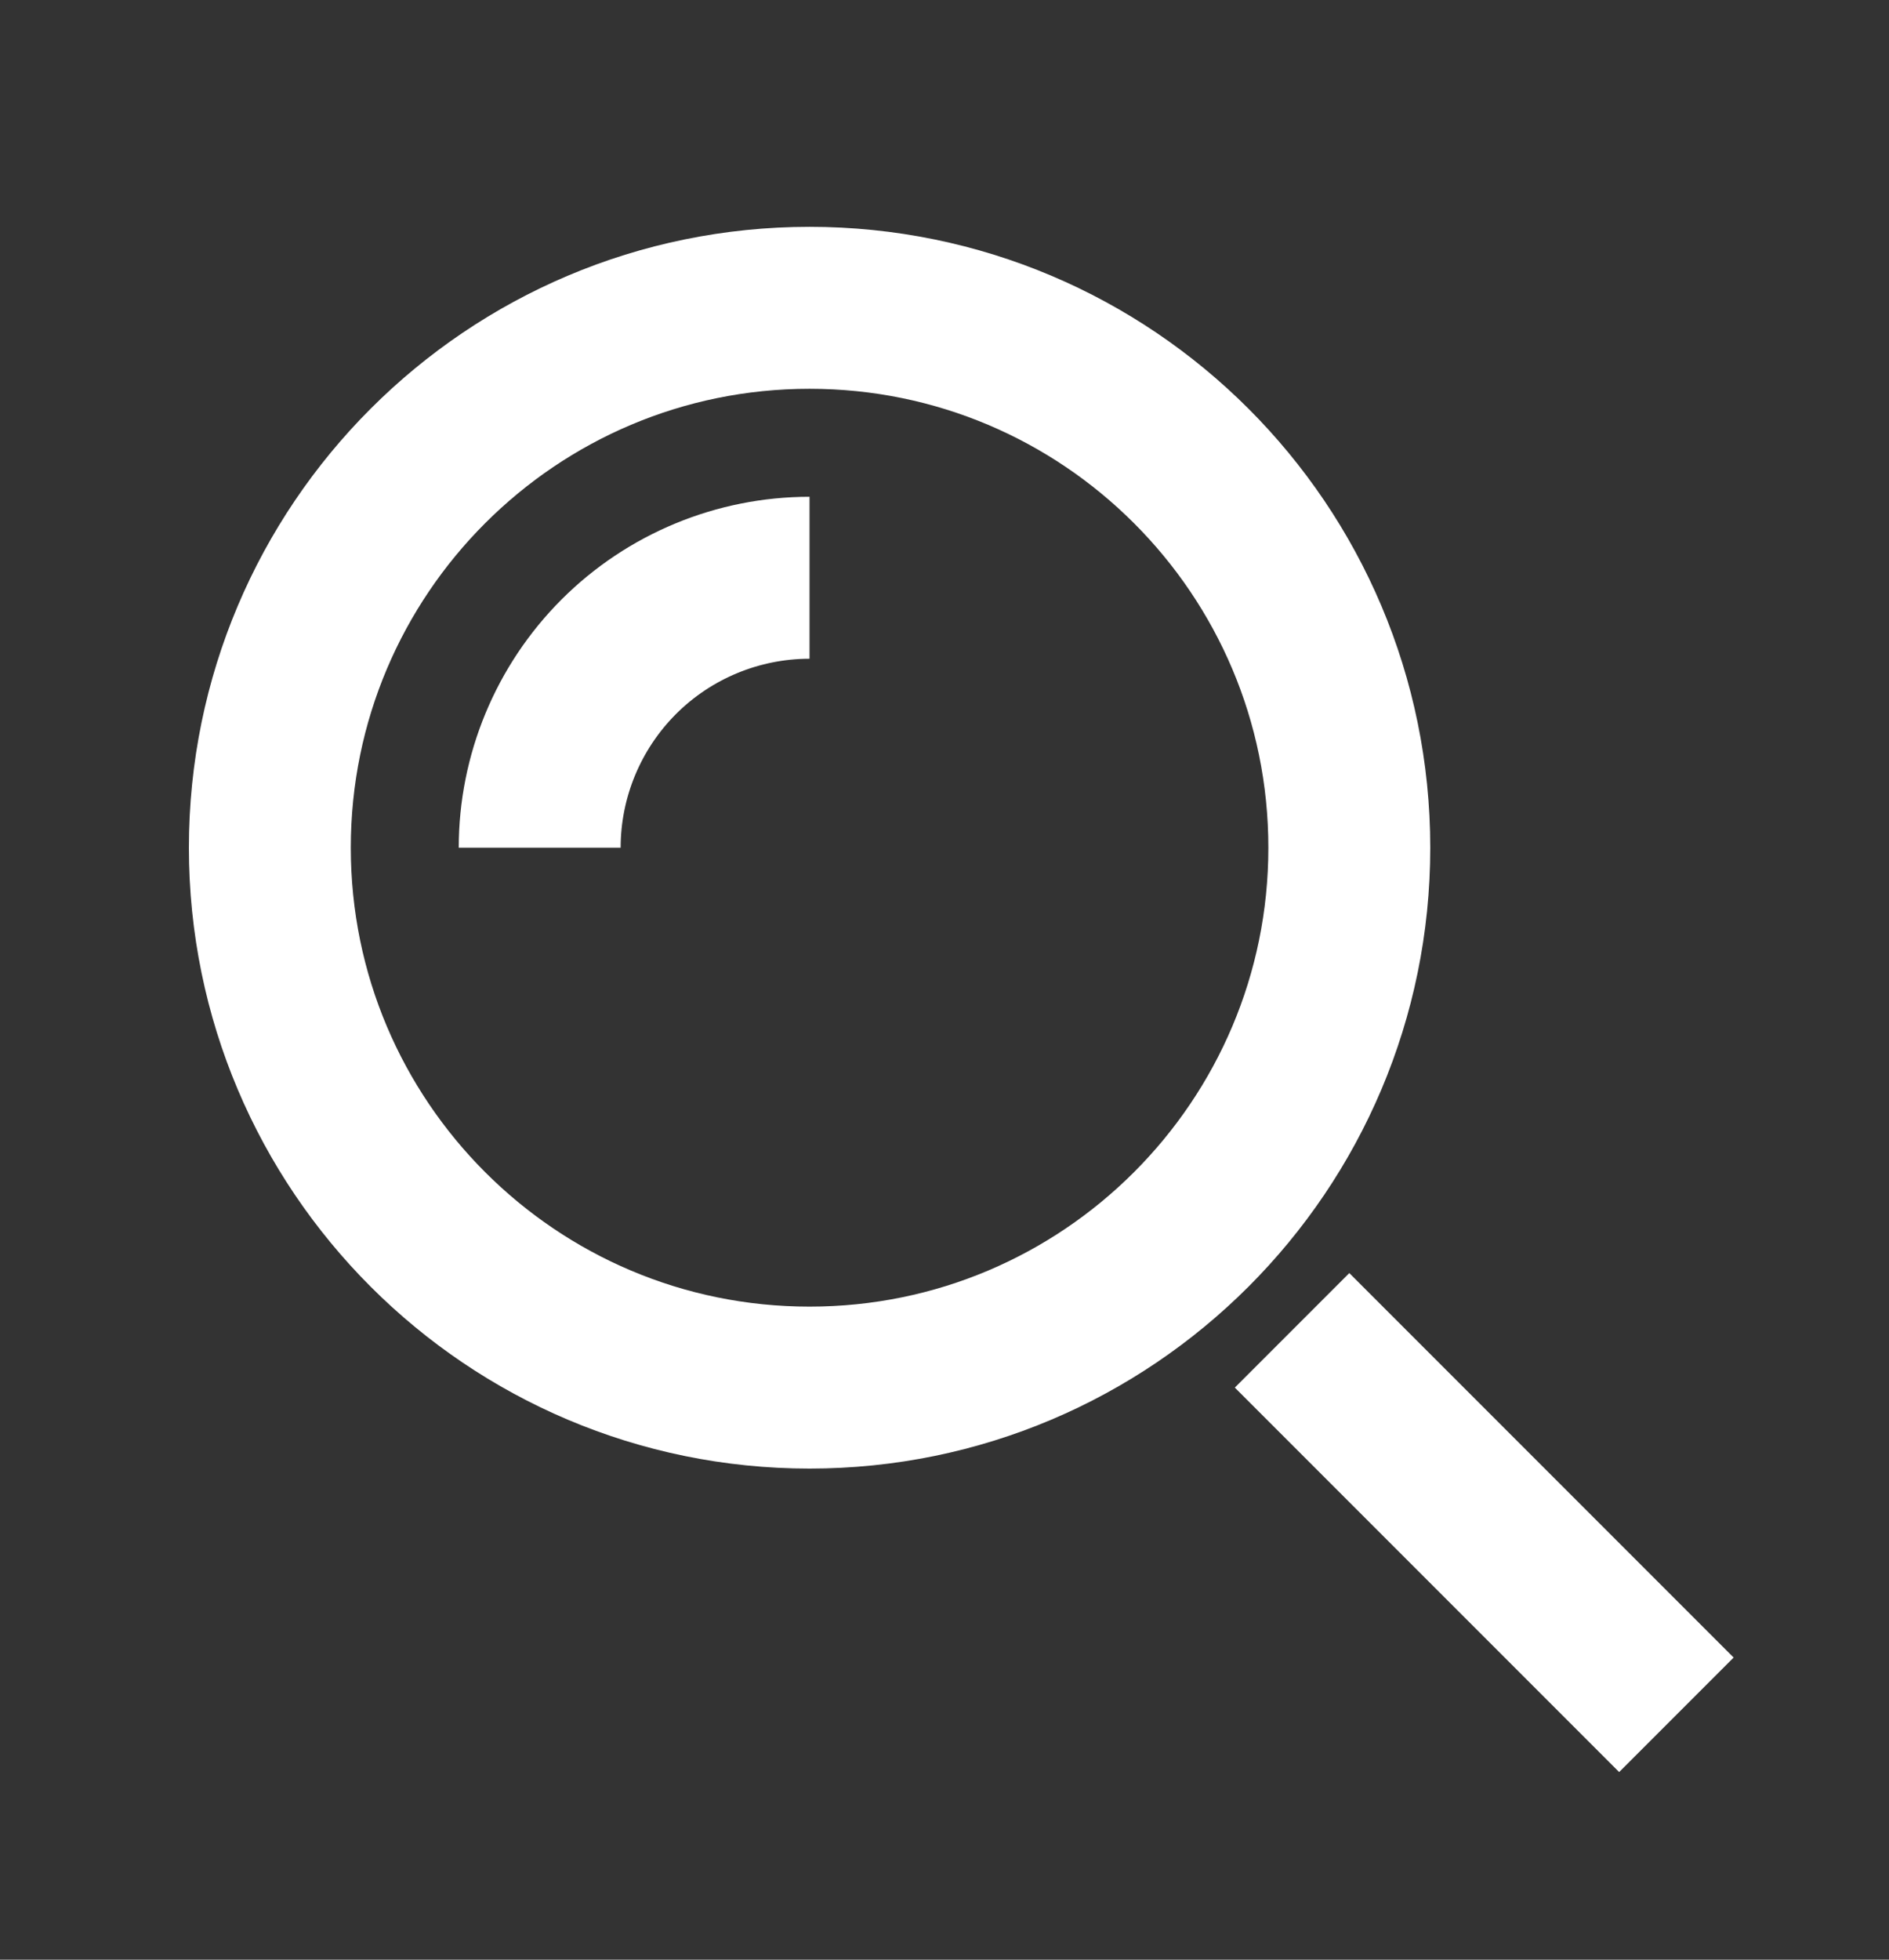 <svg width="27" height="28" viewBox="0 0 27 28" fill="none" xmlns="http://www.w3.org/2000/svg">
<rect x="0" y="0" width="27" height="28" fill="#333333" stroke="none"/>
<path d="M23.143 23.683L19.286 19.826" stroke="white" stroke-width="2.314" stroke-miterlimit="10" stroke-linecap="square"/>
<path d="M11.571 19.826C15.832 19.826 19.286 16.372 19.286 12.112C19.286 7.851 15.832 4.398 11.571 4.398C7.311 4.398 3.857 7.851 3.857 12.112C3.857 16.372 7.311 19.826 11.571 19.826Z" stroke="white" stroke-width="2.314" stroke-miterlimit="10" stroke-linecap="square"/>
<path d="M7.714 12.112C7.714 11.089 8.121 10.108 8.844 9.384C9.567 8.661 10.549 8.255 11.571 8.255" stroke="white" stroke-width="2.314" stroke-miterlimit="10"/>
</svg>
